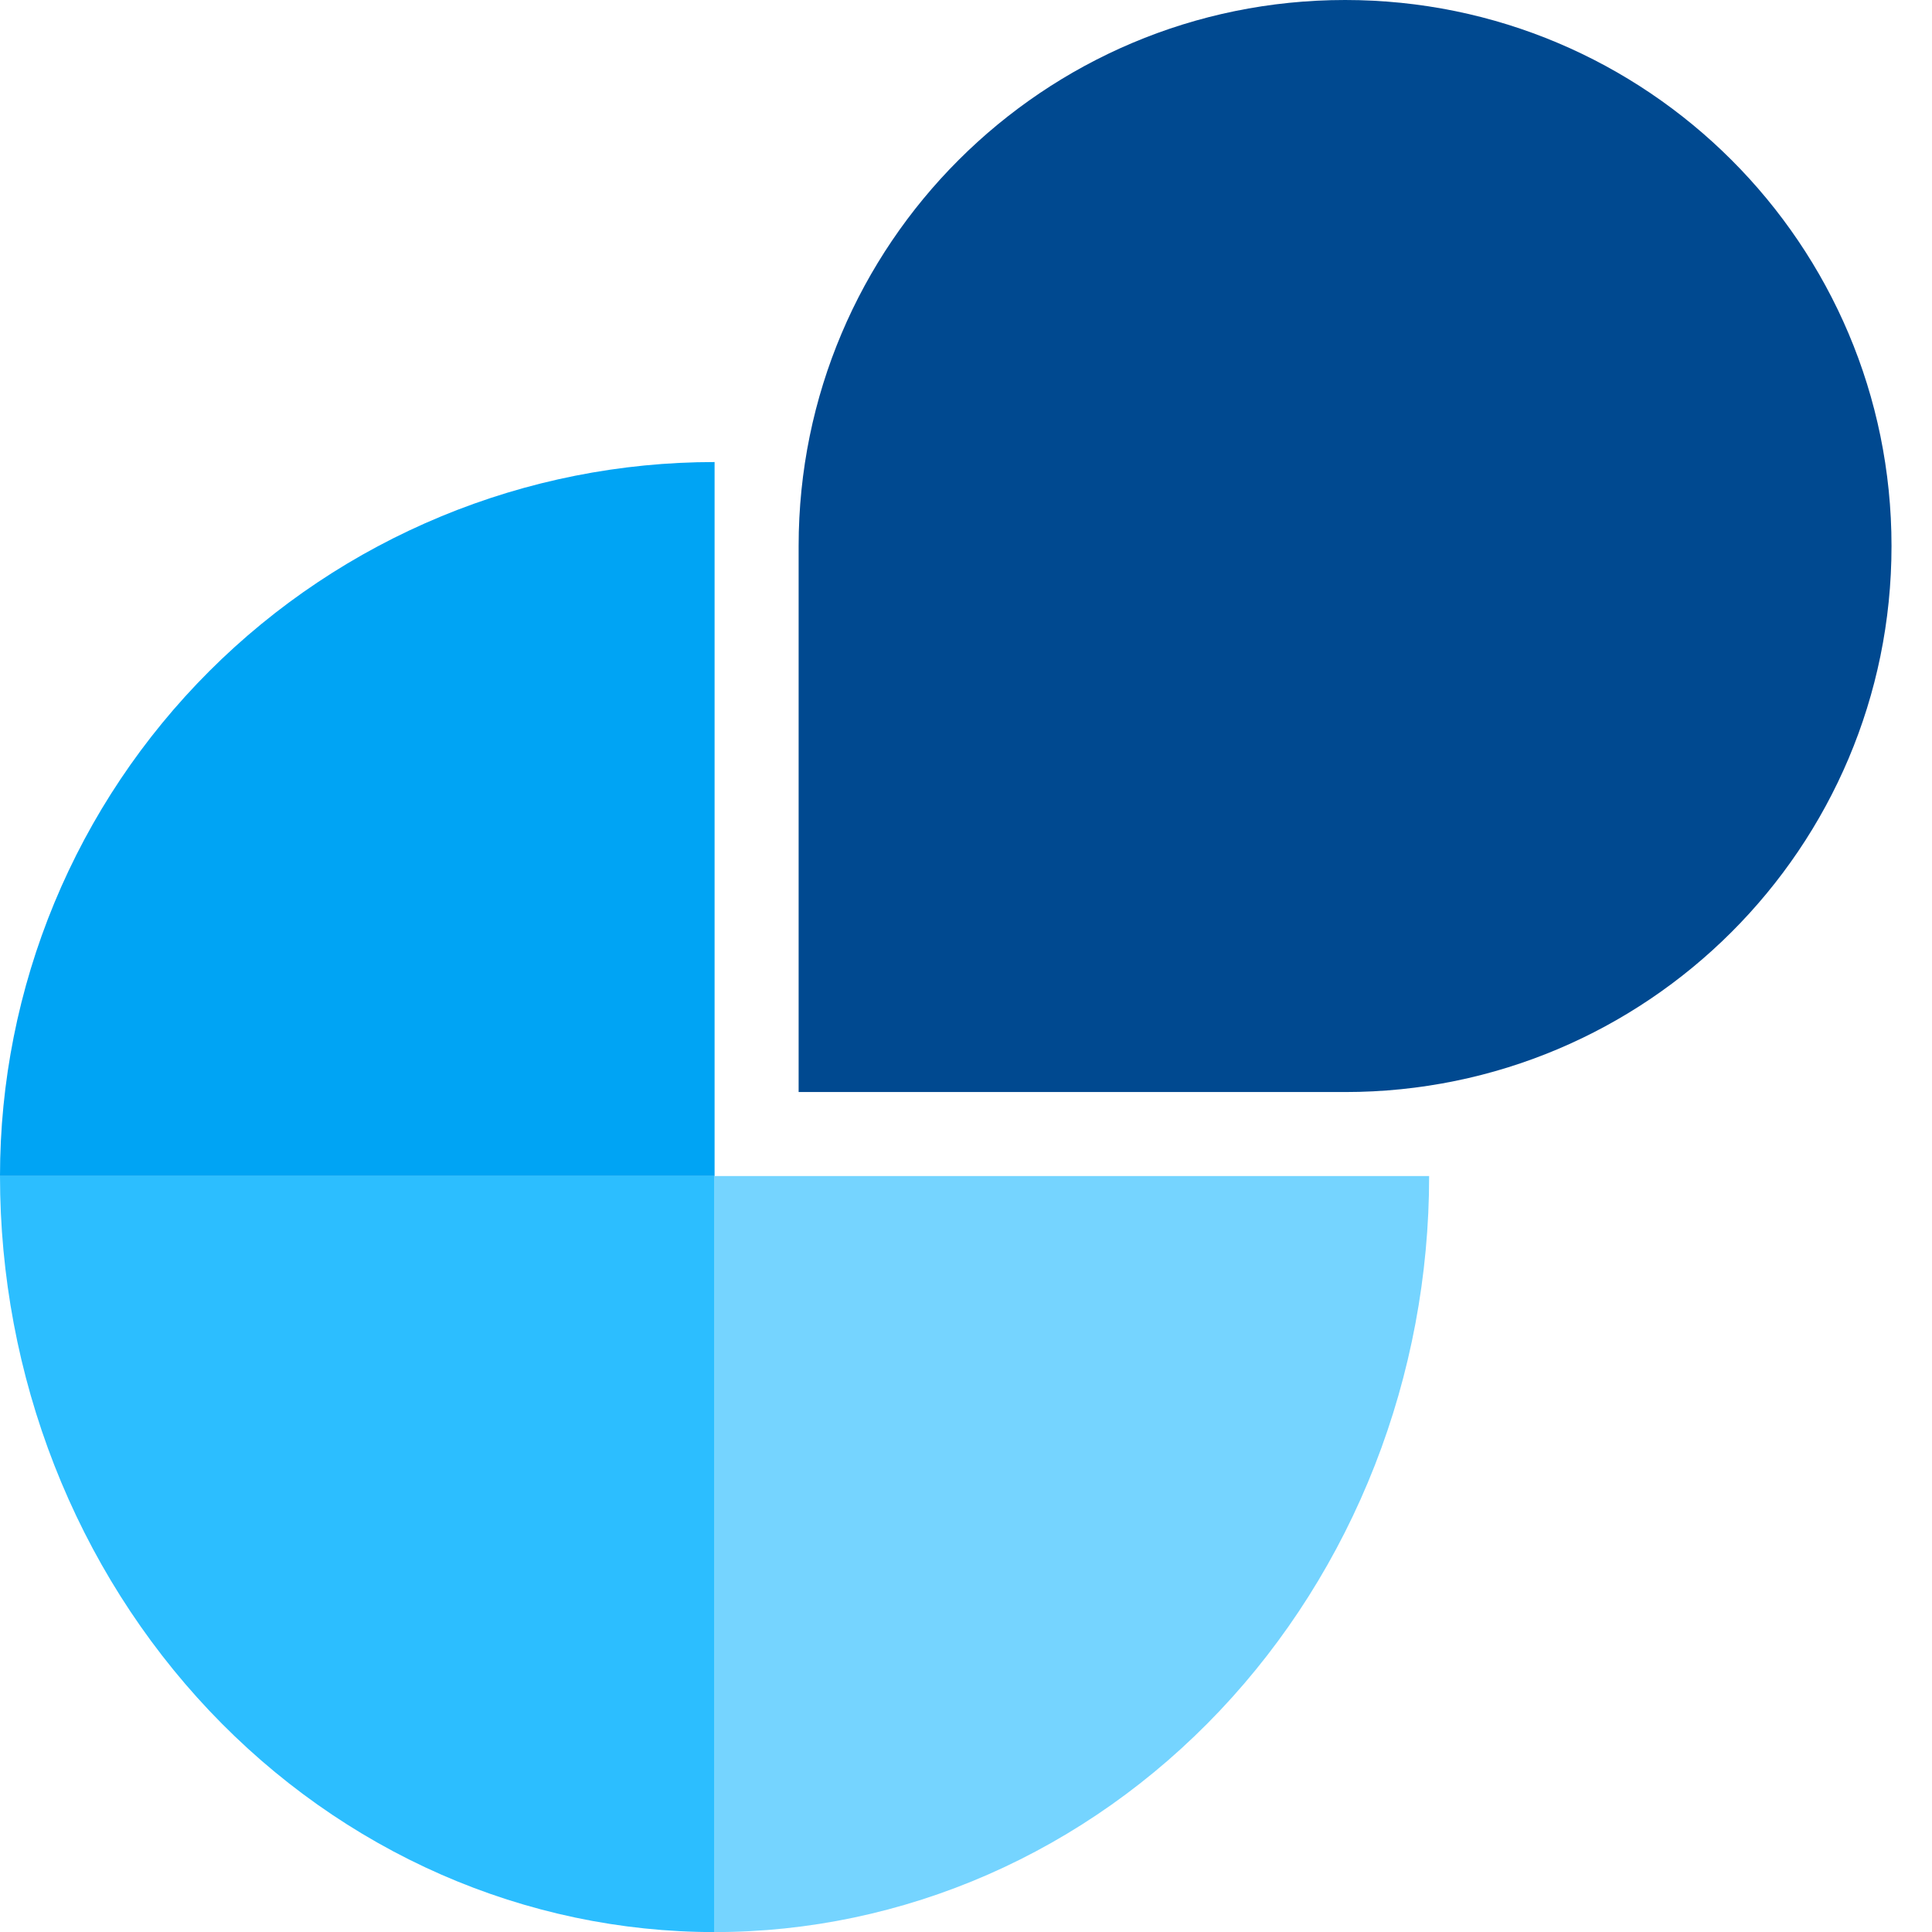 <svg width="46" height="46" viewBox="0 0 46 46" fill="none" xmlns="http://www.w3.org/2000/svg">
<path d="M0 28.001C0 25.769 0.44 23.558 1.295 21.495C2.15 19.433 3.403 17.559 4.983 15.98C6.563 14.401 8.439 13.149 10.503 12.295C12.567 11.44 14.779 11.001 17.014 11.001V28.001H0Z" fill="#00A4F4"/>
<path d="M0 28.001C0 30.365 0.44 32.706 1.295 34.89C2.15 37.074 3.403 39.058 4.983 40.73C6.563 42.401 8.439 43.727 10.503 44.632C12.567 45.536 14.779 46.002 17.014 46.002V28.001H0Z" fill="#2CBEFF"/>
<path d="M34.027 28.001C34.027 30.365 33.588 32.706 32.733 34.89C31.878 37.074 30.625 39.058 29.044 40.73C27.464 42.401 25.589 43.727 23.524 44.632C21.46 45.536 19.248 46.002 17.014 46.002V28.001H34.027Z" fill="#75D4FF"/>
<path d="M45.036 13.001C45.036 20.181 39.211 26.001 32.026 26.001H19.015V13.001C19.015 5.821 24.84 0 32.026 0C39.211 0 45.036 5.821 45.036 13.001Z" fill="#004990"/>
</svg>
